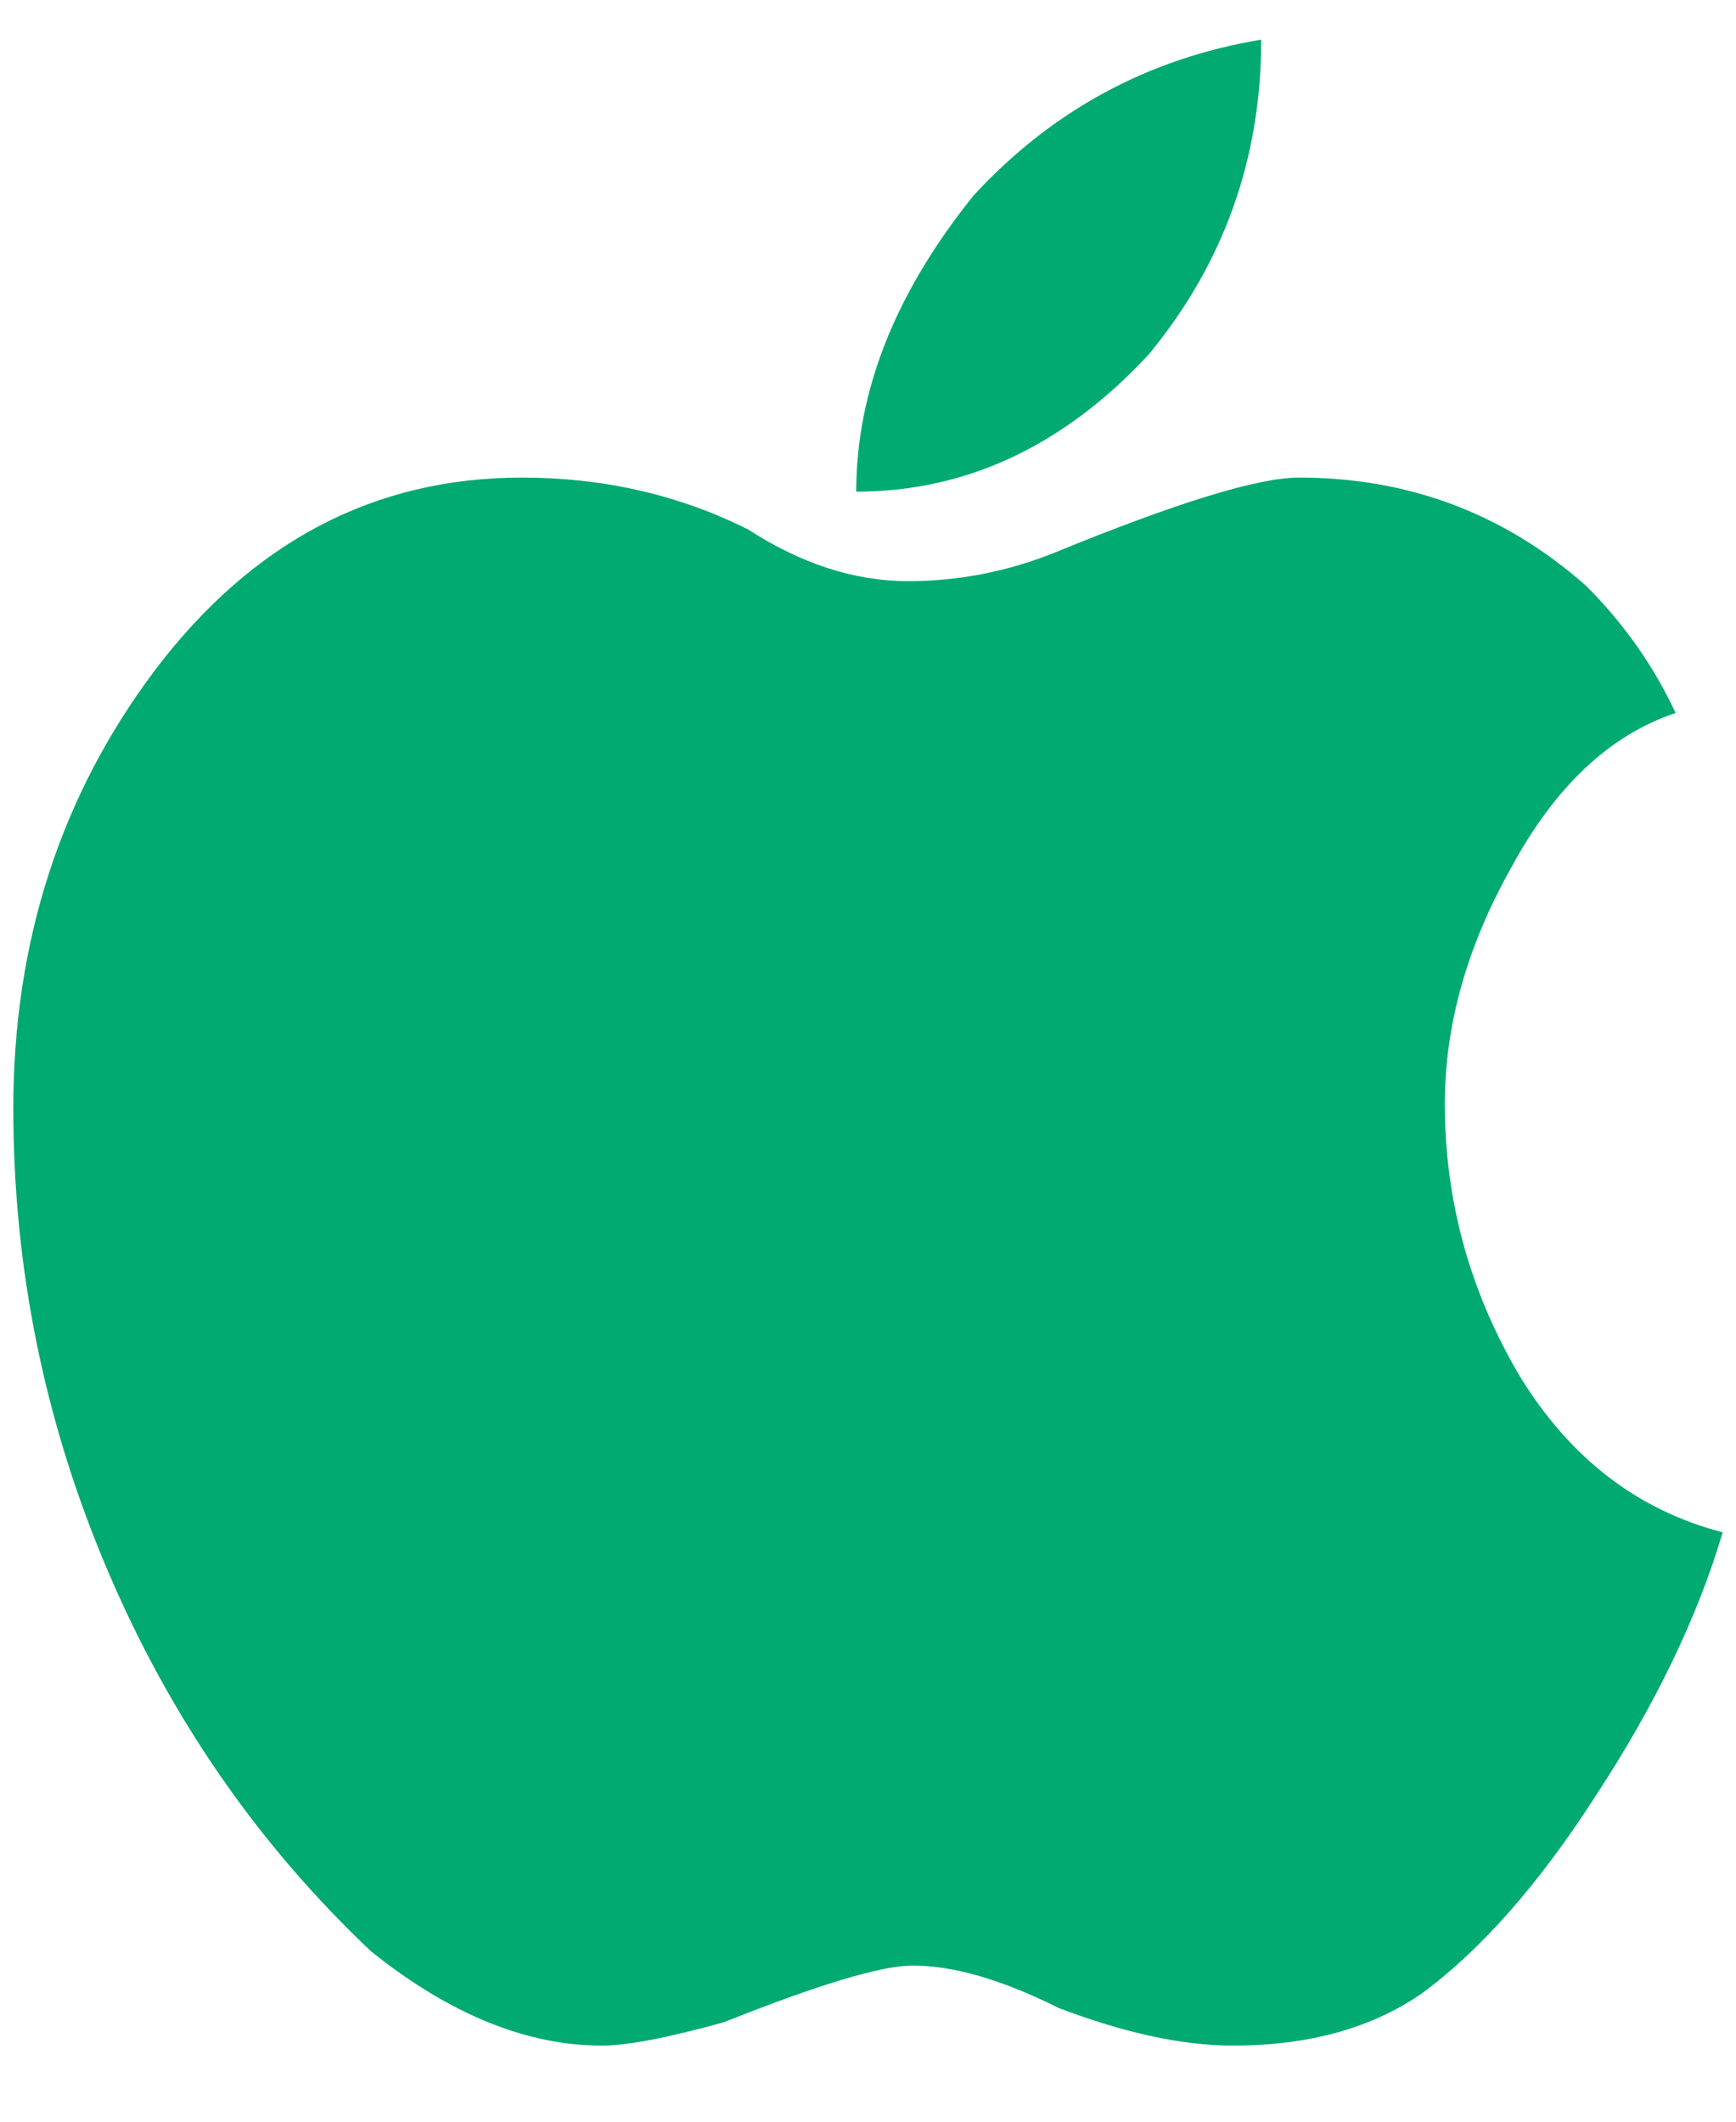 <svg width="18" height="22" viewBox="0 0 18 22" fill="none" xmlns="http://www.w3.org/2000/svg">
<path d="M17.374 7.393C16.69 7.621 16.121 8.158 15.665 9.004C15.209 9.818 14.981 10.632 14.981 11.446C14.981 12.455 15.242 13.399 15.763 14.278C16.284 15.124 16.983 15.661 17.862 15.889C17.602 16.768 17.162 17.68 16.544 18.623C15.958 19.535 15.356 20.219 14.737 20.674C14.216 21.032 13.565 21.211 12.784 21.211C12.263 21.211 11.661 21.081 10.977 20.821C10.392 20.528 9.887 20.381 9.464 20.381C9.138 20.381 8.487 20.577 7.511 20.967C6.925 21.13 6.502 21.211 6.241 21.211C5.46 21.211 4.662 20.886 3.849 20.235C2.677 19.128 1.765 17.81 1.114 16.28C0.463 14.75 0.138 13.155 0.138 11.495C0.138 9.769 0.626 8.256 1.603 6.954C2.612 5.619 3.881 4.952 5.411 4.952C6.257 4.952 7.039 5.131 7.755 5.489C8.308 5.847 8.862 6.026 9.415 6.026C9.936 6.026 10.44 5.928 10.929 5.733C12.198 5.212 13.045 4.952 13.468 4.952C14.607 4.952 15.6 5.326 16.446 6.075C16.837 6.465 17.146 6.905 17.374 7.393ZM8.878 5.098C8.878 4.056 9.285 3.031 10.099 2.022C10.912 1.143 11.905 0.606 13.077 0.411C13.077 1.648 12.687 2.738 11.905 3.682C11.026 4.626 10.017 5.098 8.878 5.098Z" fill="#00AA71"/>
</svg>
